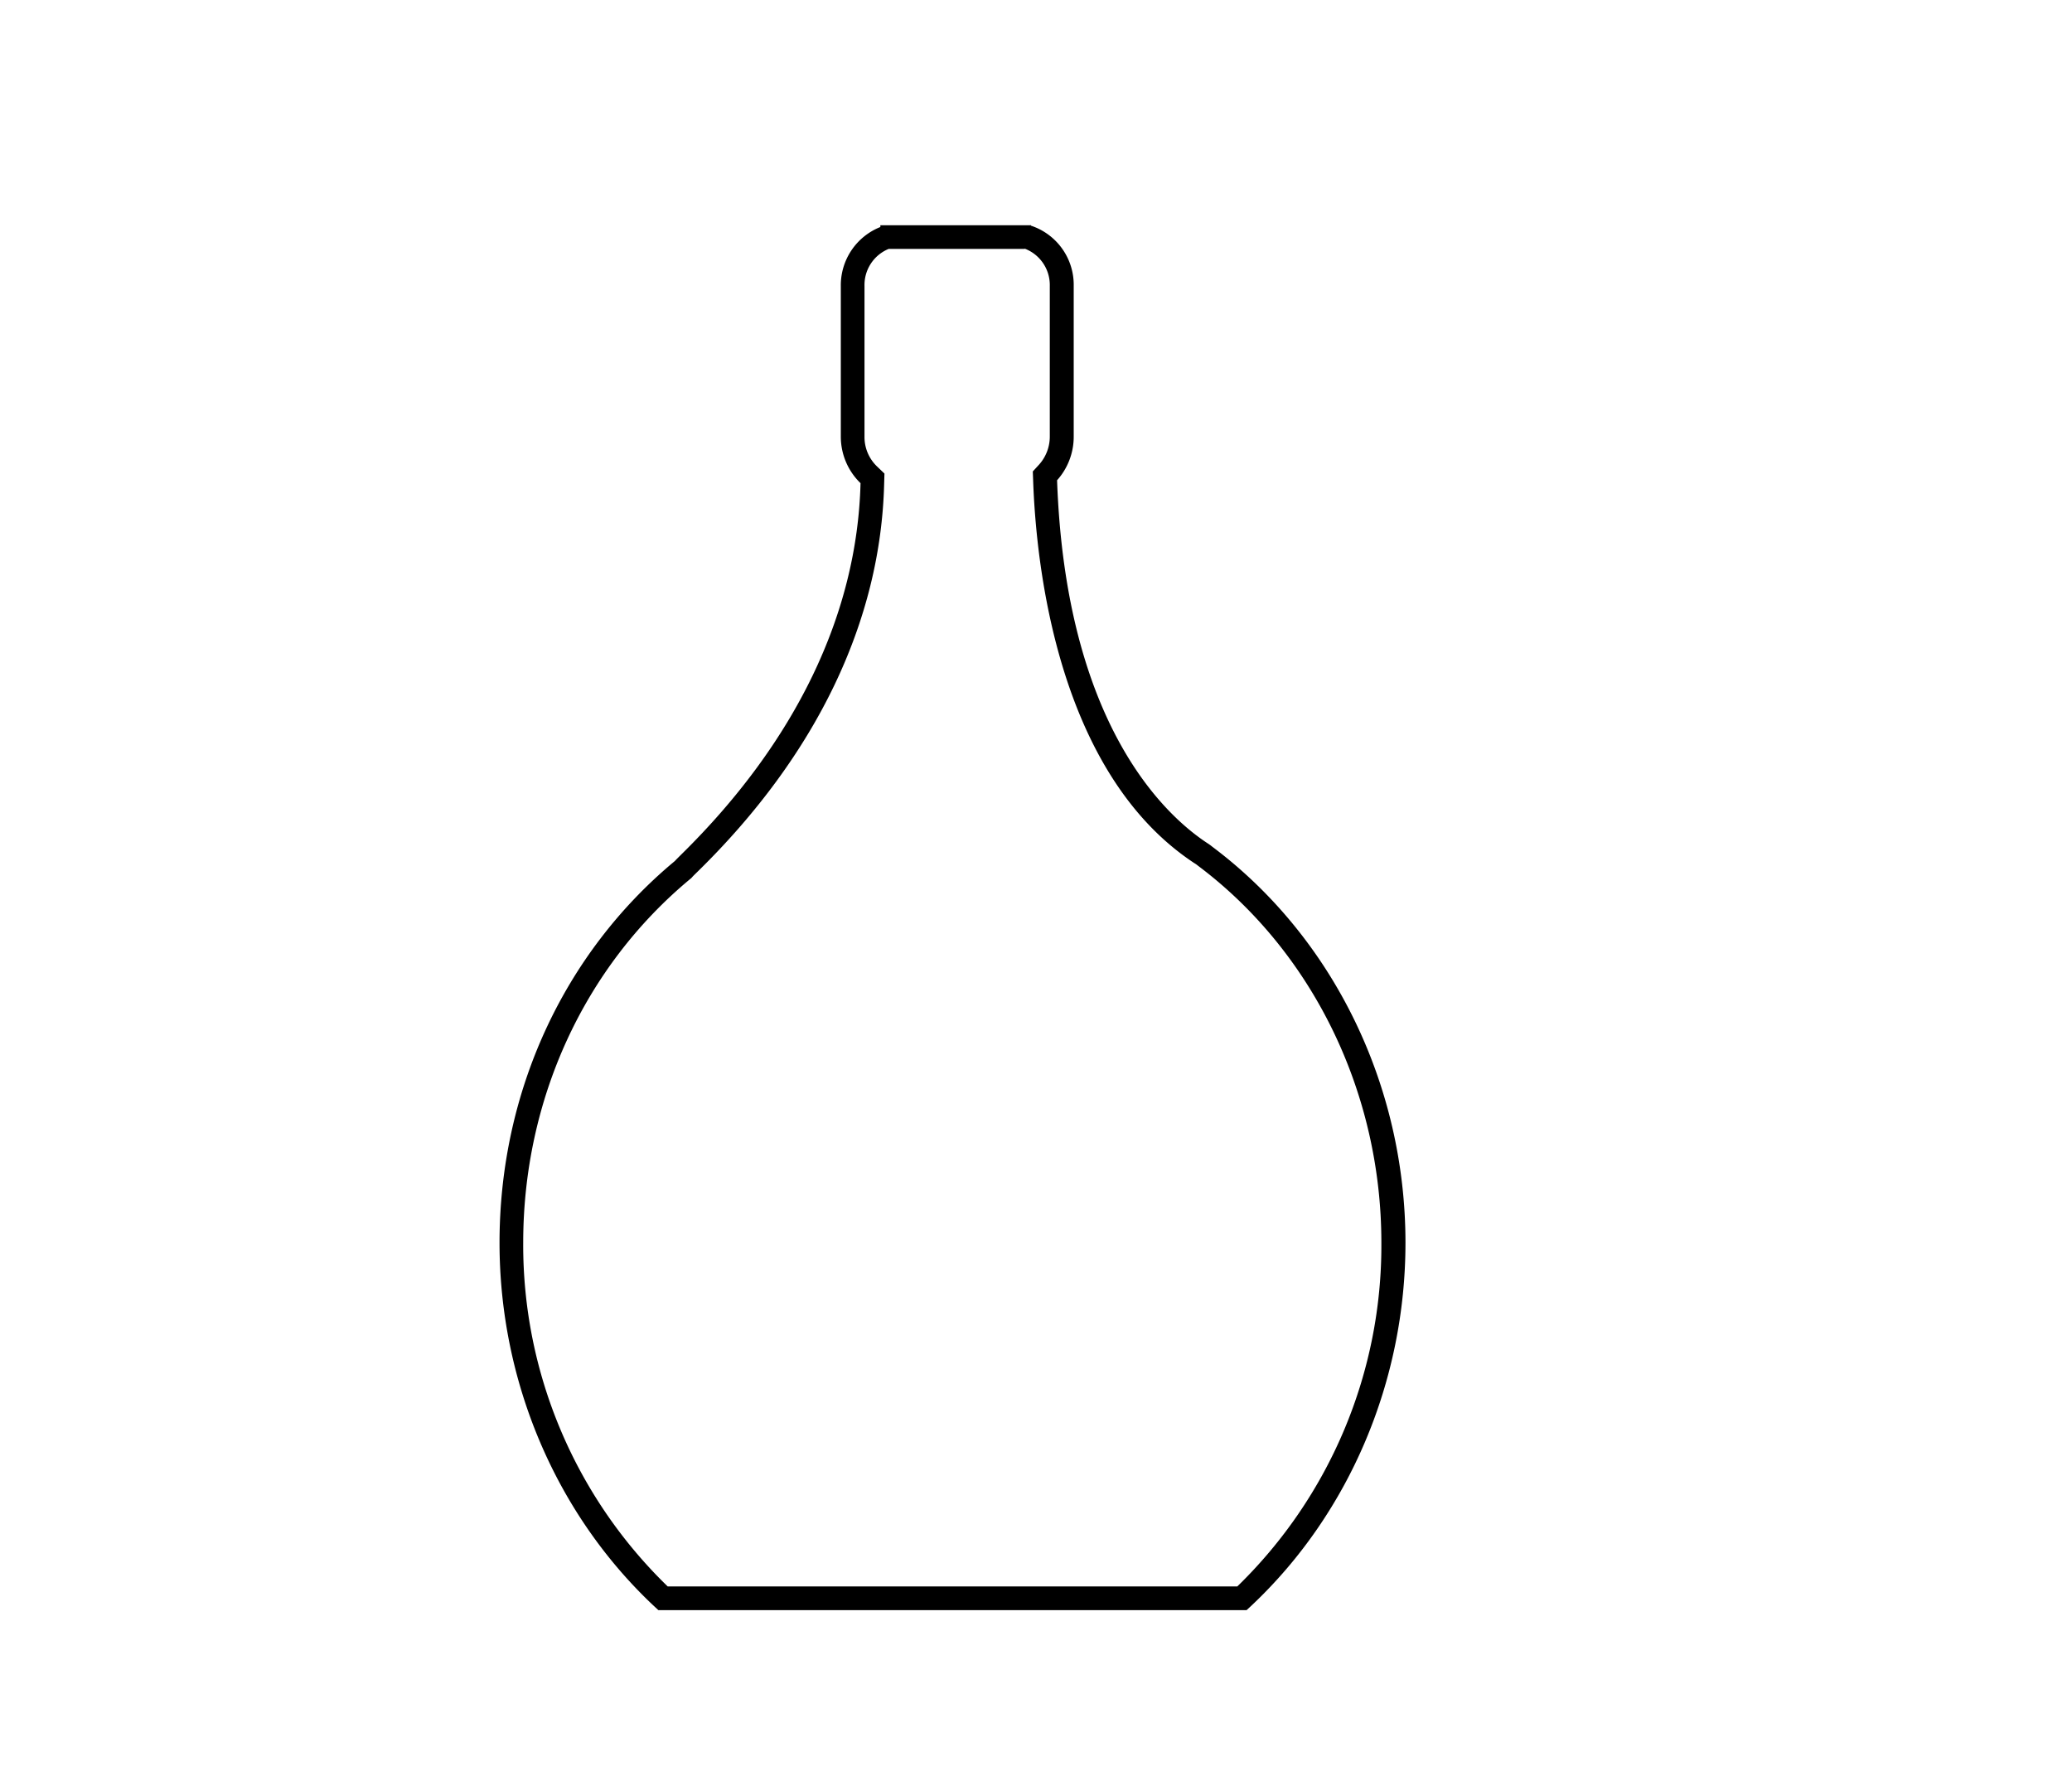 <svg id="Calque_1" data-name="Calque 1" xmlns="http://www.w3.org/2000/svg" viewBox="0 0 350 300"><title>selected</title><path d="M173.09,42a6.58,6.58,0,0,1,4.24,6.29V73.74a7.08,7.08,0,0,1-1.77,4.7l-1.1,1.2.06,1.63c.51,14.34,4.18,49.33,27.21,64.53a4.18,4.18,0,0,1,.41.27l.1.08.1.08c19.43,14.56,31,38.38,31,63.71A80.33,80.33,0,0,1,209,268H112.79a80.32,80.32,0,0,1-24.41-58.06c0-24.16,10.27-46.54,28.17-61.42l.22-.18.19-.21c.15-.17.35-.36.63-.64l.36-.35c20-19.63,30.83-42.25,31.4-65.42L149.4,80l-1.28-1.23a6.87,6.87,0,0,1-2.09-5V48.29a6.58,6.58,0,0,1,4.08-6.24l.13,0h22.85m1-4H148.71v.3a10.58,10.58,0,0,0-6.68,10V73.74a10.92,10.92,0,0,0,3.33,7.88c-.56,22.12-11,43.75-30.21,62.66-.55.55-.9.89-1.15,1.17-18.83,15.64-29.62,39.12-29.62,64.49,0,23.3,9.42,45.58,25.83,61.13l1,.93h99.36l1-.93c16.42-15.55,25.84-37.83,25.84-61.13,0-26.59-12.2-51.59-32.64-66.91a7.45,7.45,0,0,0-.83-.6c-7.2-4.74-23.92-20.16-25.38-61.3a11,11,0,0,0,2.81-7.39V48.29a10.52,10.52,0,0,0-7.23-10.17V38Z"/></svg>